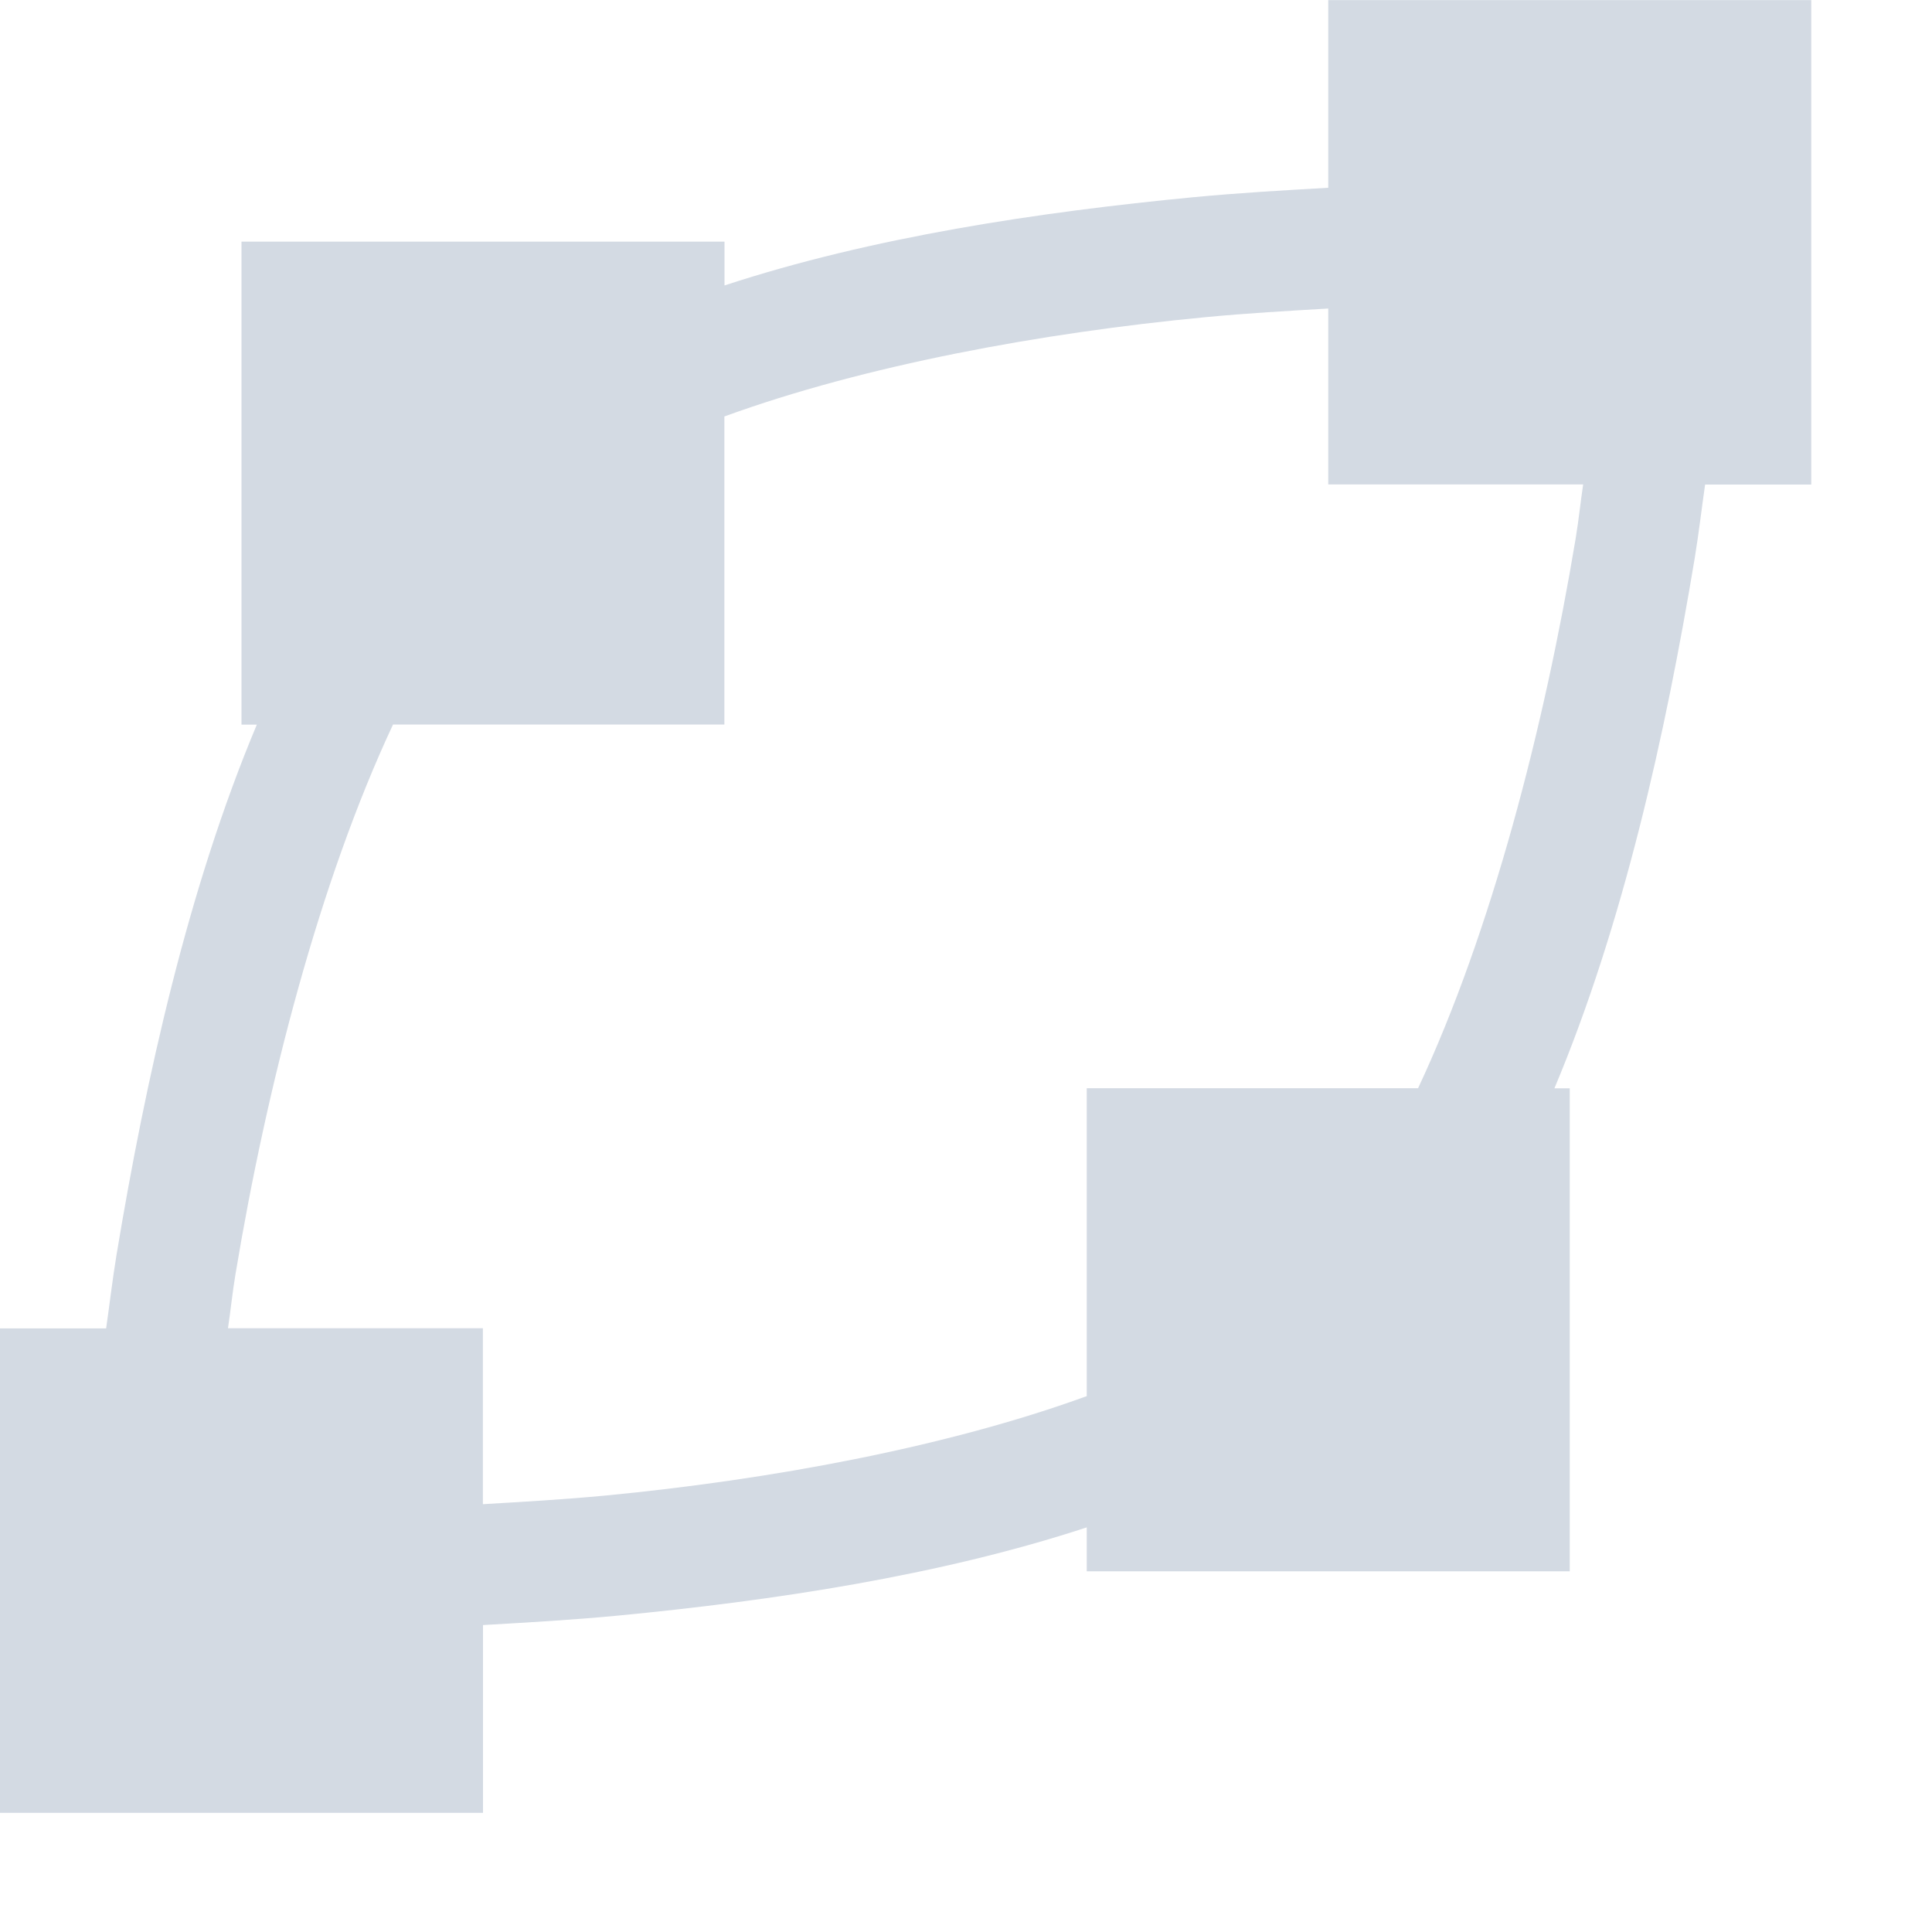 <svg height="16" viewBox="0 0 16 16" width="16" xmlns="http://www.w3.org/2000/svg"><path d="m11 0v .012 1.543c-.363.021-.723.041-1.115.078-1.279.123-2.662.329-3.885.731v-.363h-4v4h .127c-.569 1.354-.92 2.932-1.162 4.391-.035.213-.056.401-.086.609h-.879v.012 3.988.012h1.5 2.5v-.012-1.543c.363-.021.724-.041 1.115-.078 1.279-.123 2.662-.329 3.885-.731v.364h4v-4h-.127c.569-1.354.92-2.932 1.162-4.391.035-.214.056-.402.086-.609h.879v-.012-3.988-.012h-1.5-2.5zm0 2.555v1.445.012h2.111c-.023.153-.036.29-.062.447-.261 1.569-.698 3.257-1.305 4.553h-2.744v2.55c-1.163.424-2.628.693-3.981.823-.358.034-.685.052-1.02.072v-1.445-.012h-2.111c.023-.154.036-.29.062-.447.261-1.569.698-3.257 1.305-4.553h2.744v-2.551c1.163-.424 2.628-.693 3.981-.822.357-.034.685-.052 1.02-.072z" fill="#d3dae3"/></svg>